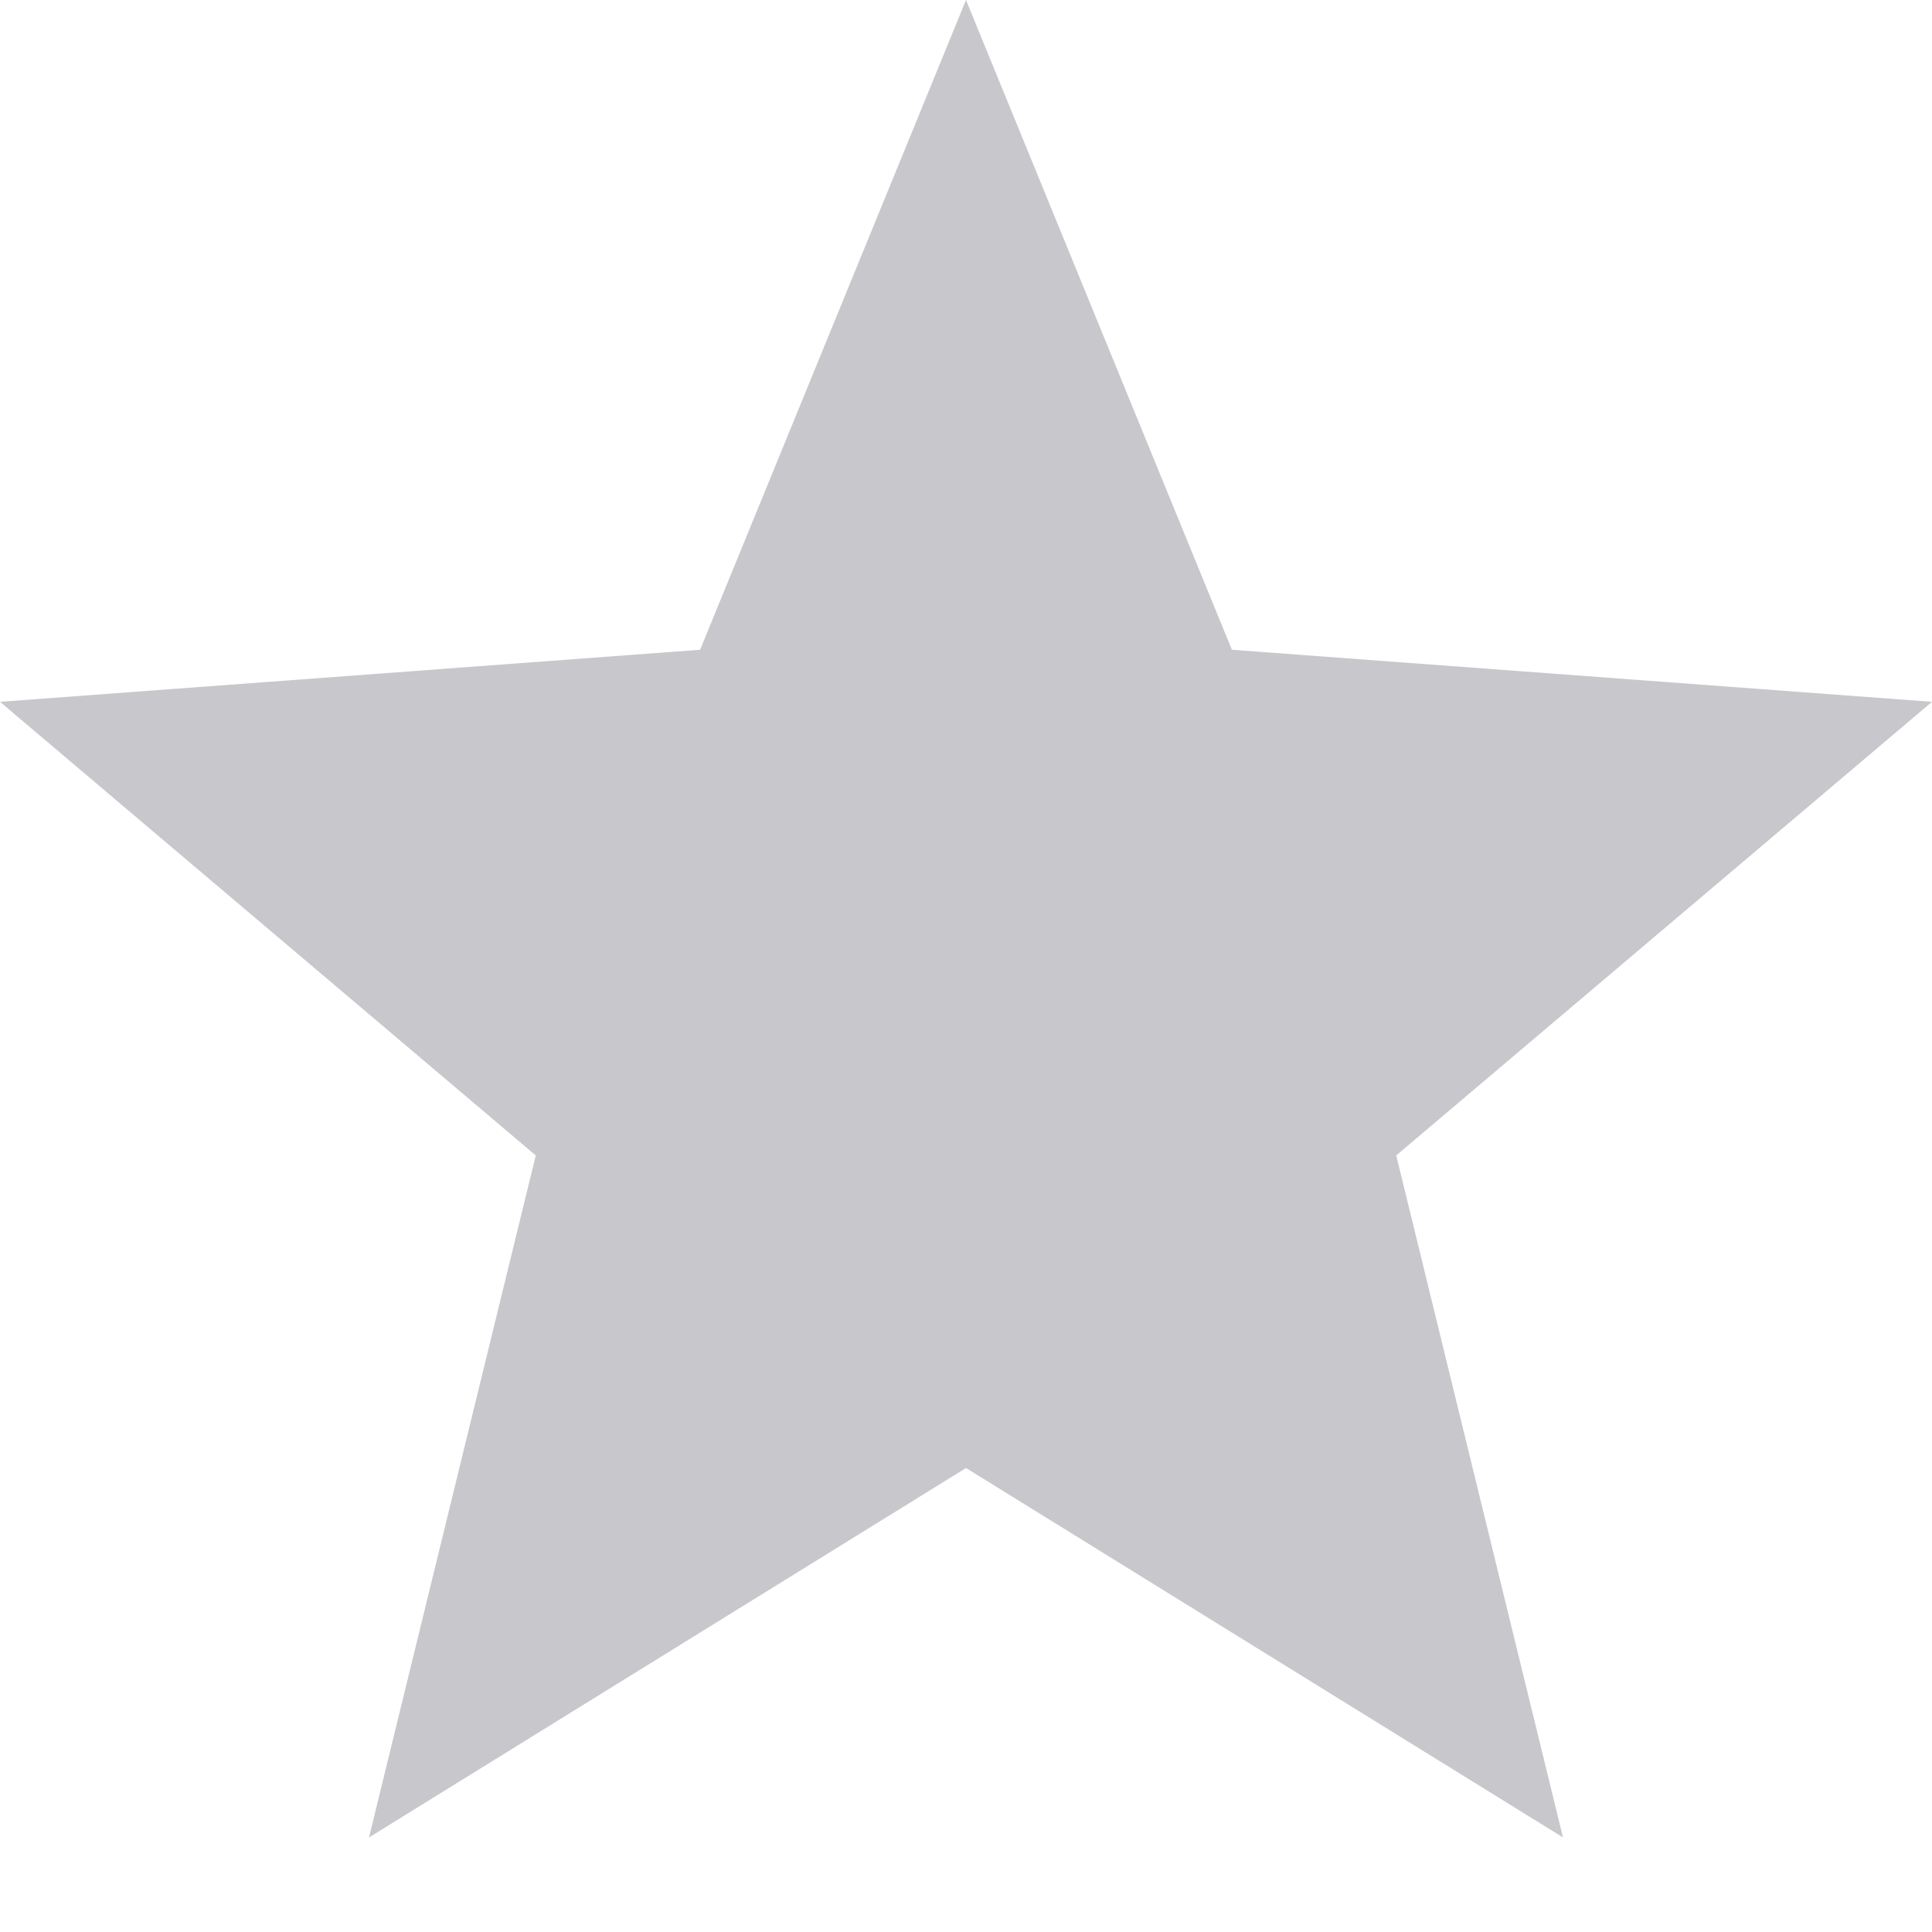 <svg width="19" height="19" viewBox="0 0 19 19" fill="none" xmlns="http://www.w3.org/2000/svg">
<g clip-path="url(#clip0_4_200)">
<path fill-rule="evenodd" clip-rule="evenodd" d="M9.5 0L12.115 6.39L19 6.902L13.731 11.363L15.371 18.07L9.5 14.437L3.629 18.07L5.269 11.363L0 6.902L6.885 6.39L9.5 0Z" fill="#C8C7CC"/>
</g>
<defs>
<clipPath id="clip0_4_200">
<rect width="19" height="18.07" fill="white"/>
</clipPath>
</defs>
</svg>

